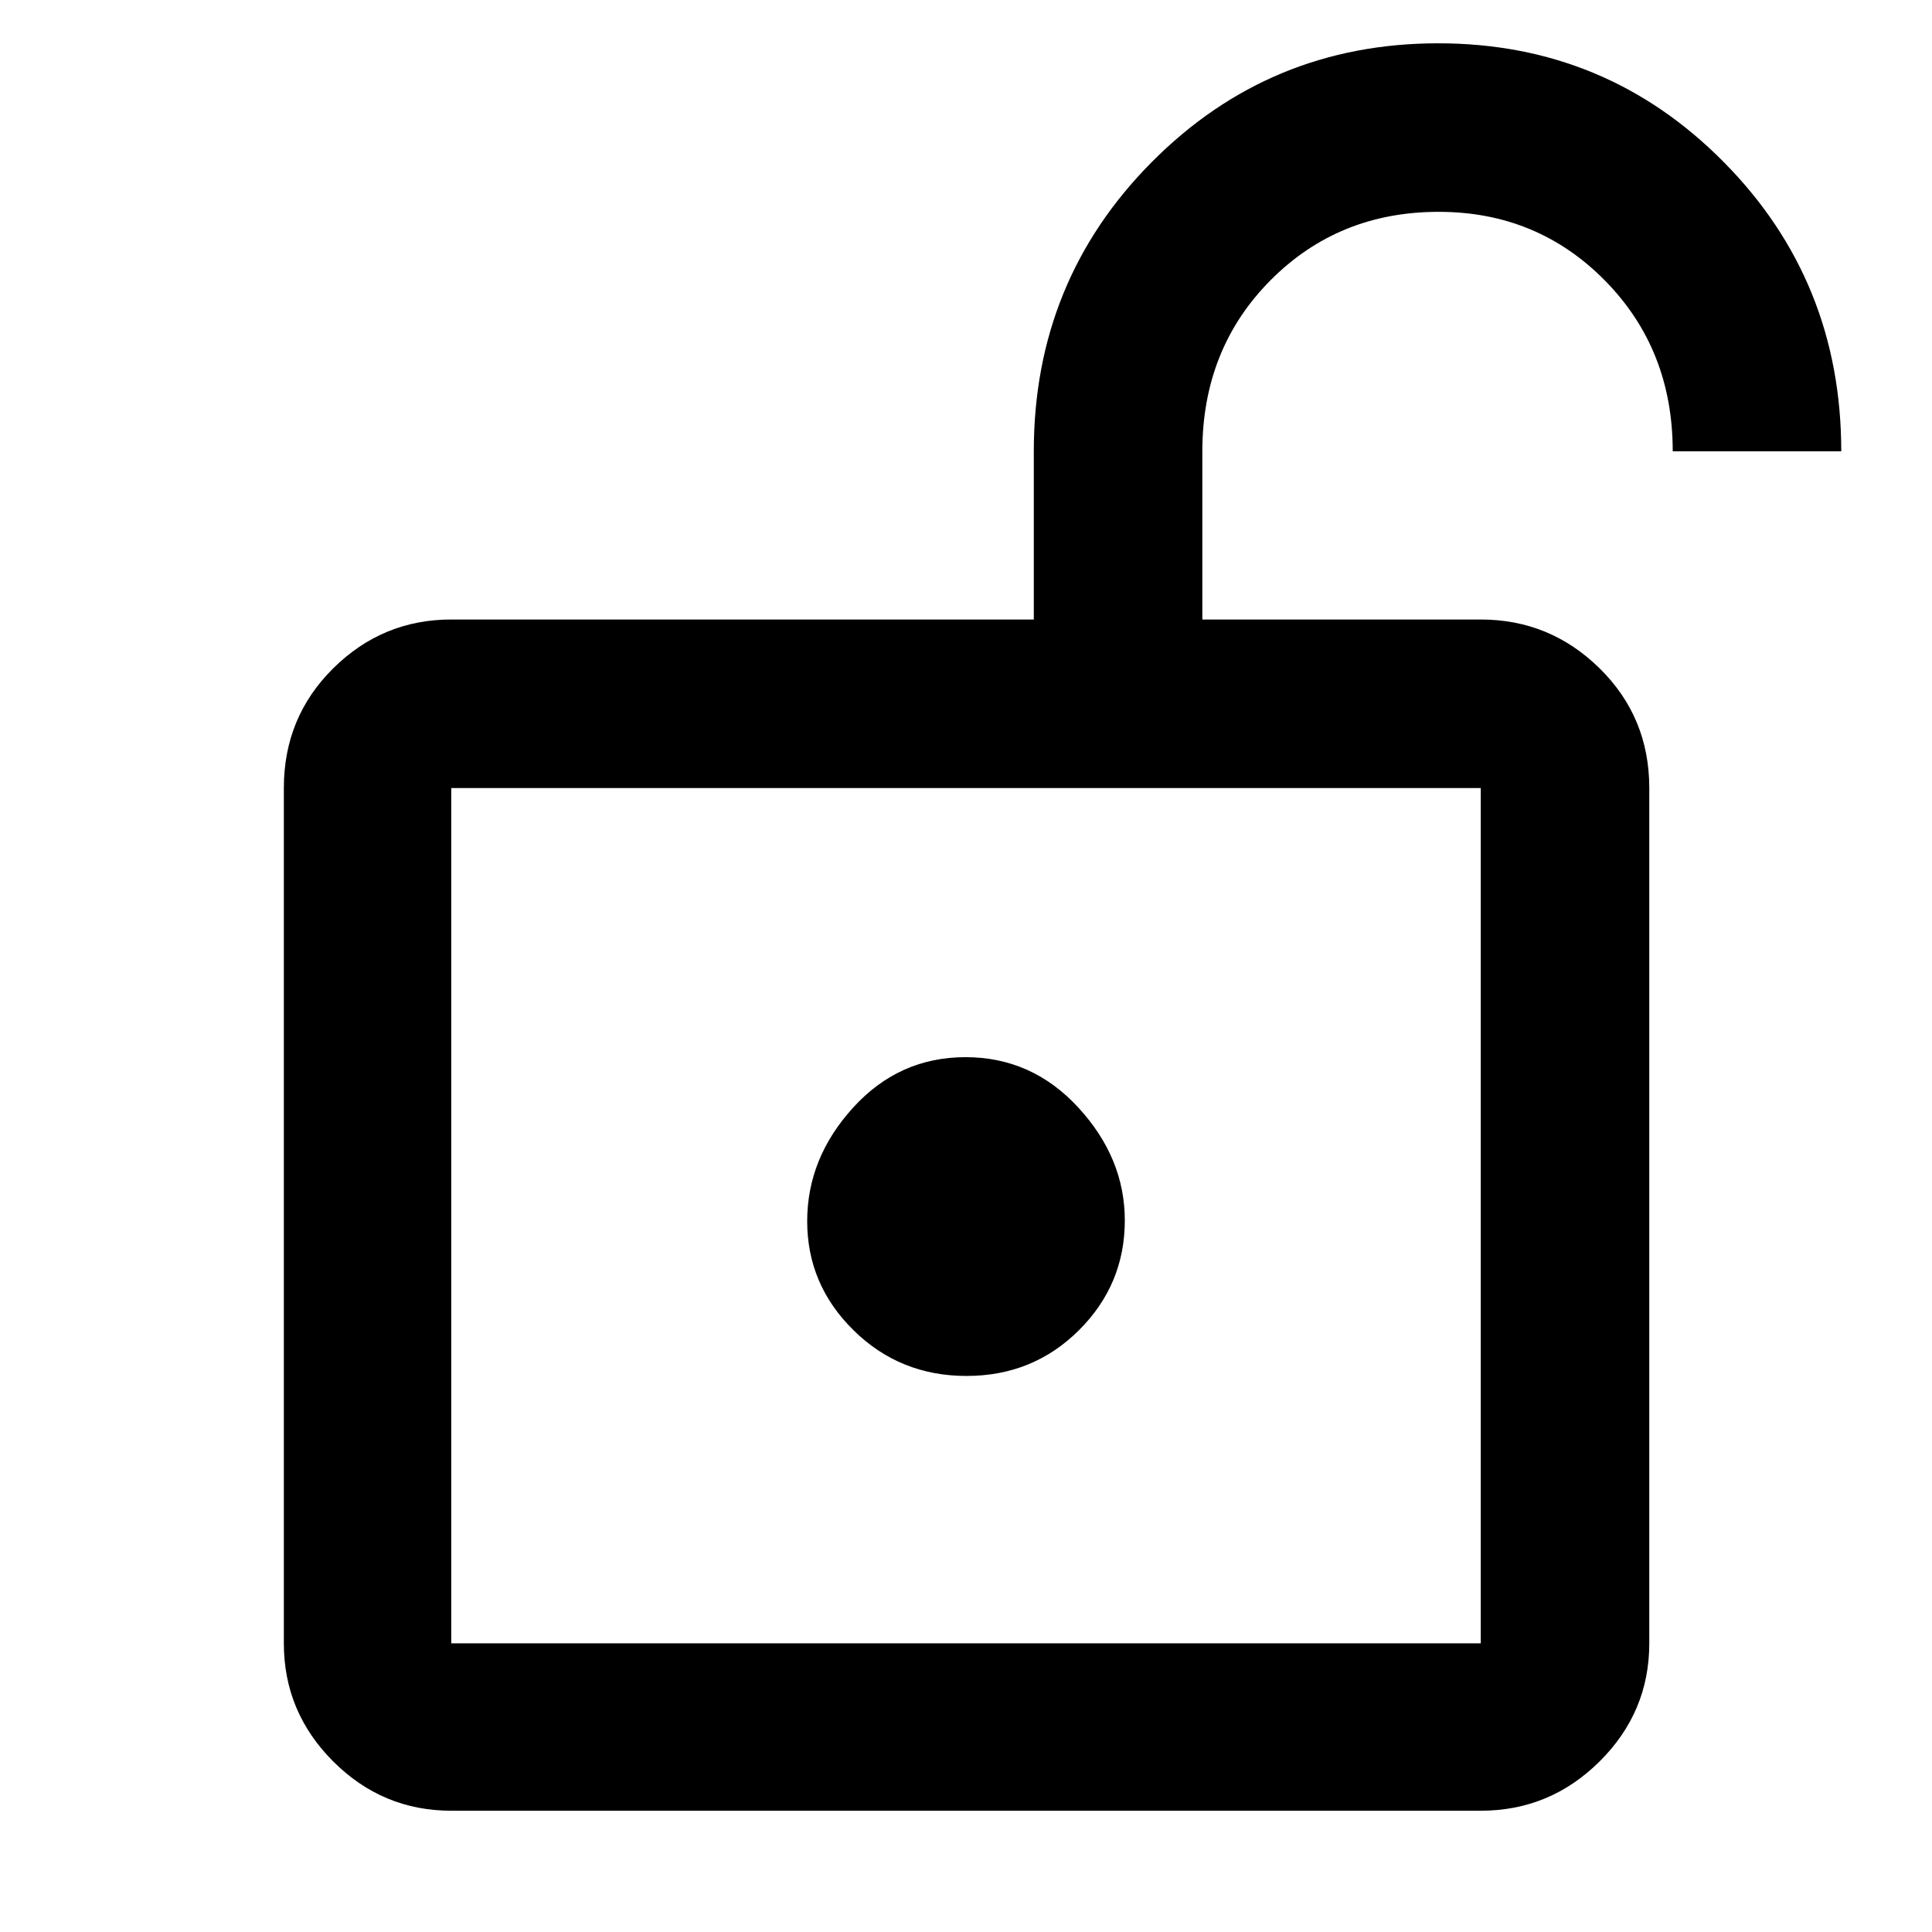 <svg xmlns="http://www.w3.org/2000/svg" height="48" viewBox="0 -960 960 960" width="48"><path d="M224.22-143.44h511.56v-424.99H224.22v424.99ZM480.25-276.3q33.05 0 55.86-22.71 22.8-22.7 22.8-54.57 0-30.94-23.05-56.03t-56.11-25.09q-33.05 0-55.86 25.09-22.8 25.08-22.8 56.41 0 31.55 23.05 54.22 23.05 22.68 56.11 22.68ZM224.22-143.44v-424.99 424.99Zm0 83.18q-34.16 0-58.67-24.51-24.51-24.51-24.51-58.67v-424.99q0-35.18 24.51-59.46t58.67-24.28h289.47v-83.57q0-84.69 58.6-143.71 58.61-59.03 142.36-59.03 83.52 0 141.89 59.03 58.37 59.02 58.37 143.71h-83.74q0-50.67-33.66-84.83-33.66-34.17-82.64-34.17-49.83 0-83.63 34.08-33.81 34.09-33.81 85.05v83.44h138.35q34.39 0 59.07 24.28 24.67 24.28 24.67 59.46v424.99q0 34.16-24.67 58.67-24.68 24.51-59.07 24.51H224.22Z"/></svg>